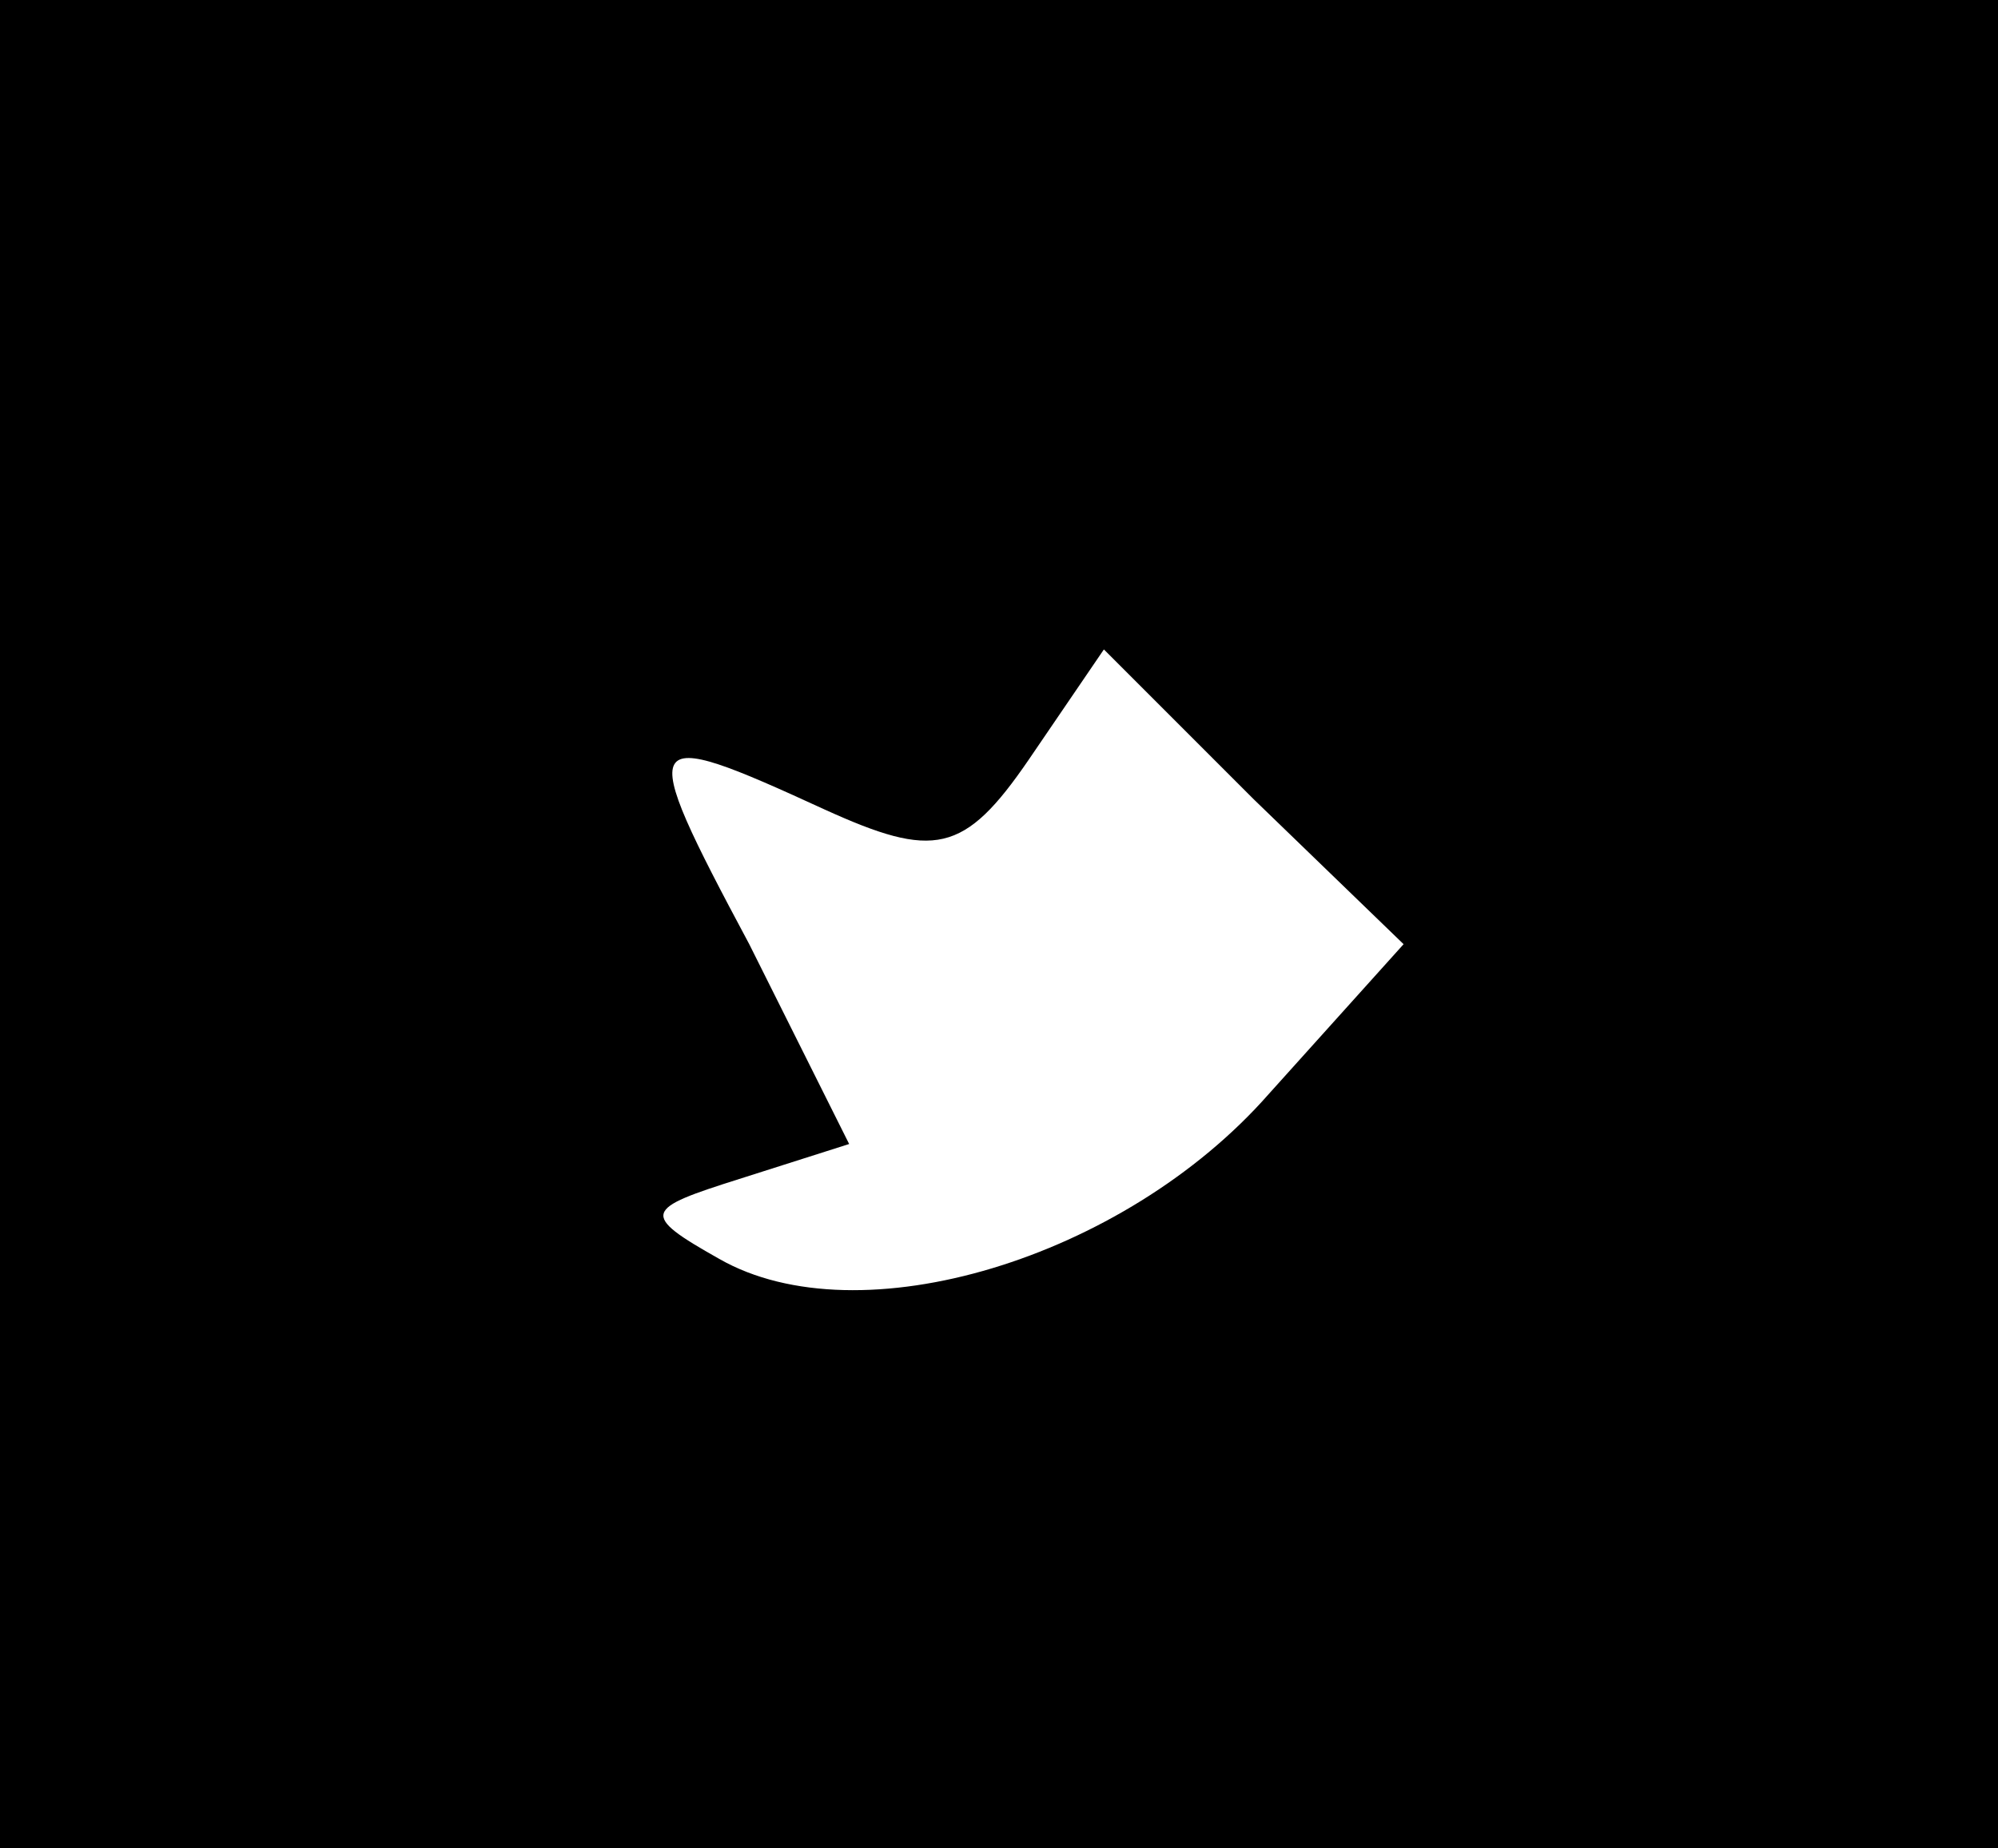 <?xml version="1.0" standalone="no"?>
<!DOCTYPE svg PUBLIC "-//W3C//DTD SVG 20010904//EN"
 "http://www.w3.org/TR/2001/REC-SVG-20010904/DTD/svg10.dtd">
<svg version="1.0" xmlns="http://www.w3.org/2000/svg"
 width="40pt" height="37pt" viewBox="0 0 40 37"
 preserveAspectRatio="xMidYMid meet">
<g transform="translate(0,37) scale(0.1,-0.1)"
fill="#000000" stroke="none">
<path d="M0 185 l0 -185 200 0 200 0 0 185 0 185 -200 0 -200 0 0 -185z m254
-34 c-29 -33 -82 -49 -110 -33 -16 9 -15 10 4 16 l22 7 -20 40 c-23 43 -22 44
15 27 22 -10 28 -9 41 10 l15 22 30 -30 30 -29 -27 -30z"/>
</g>
</svg>
